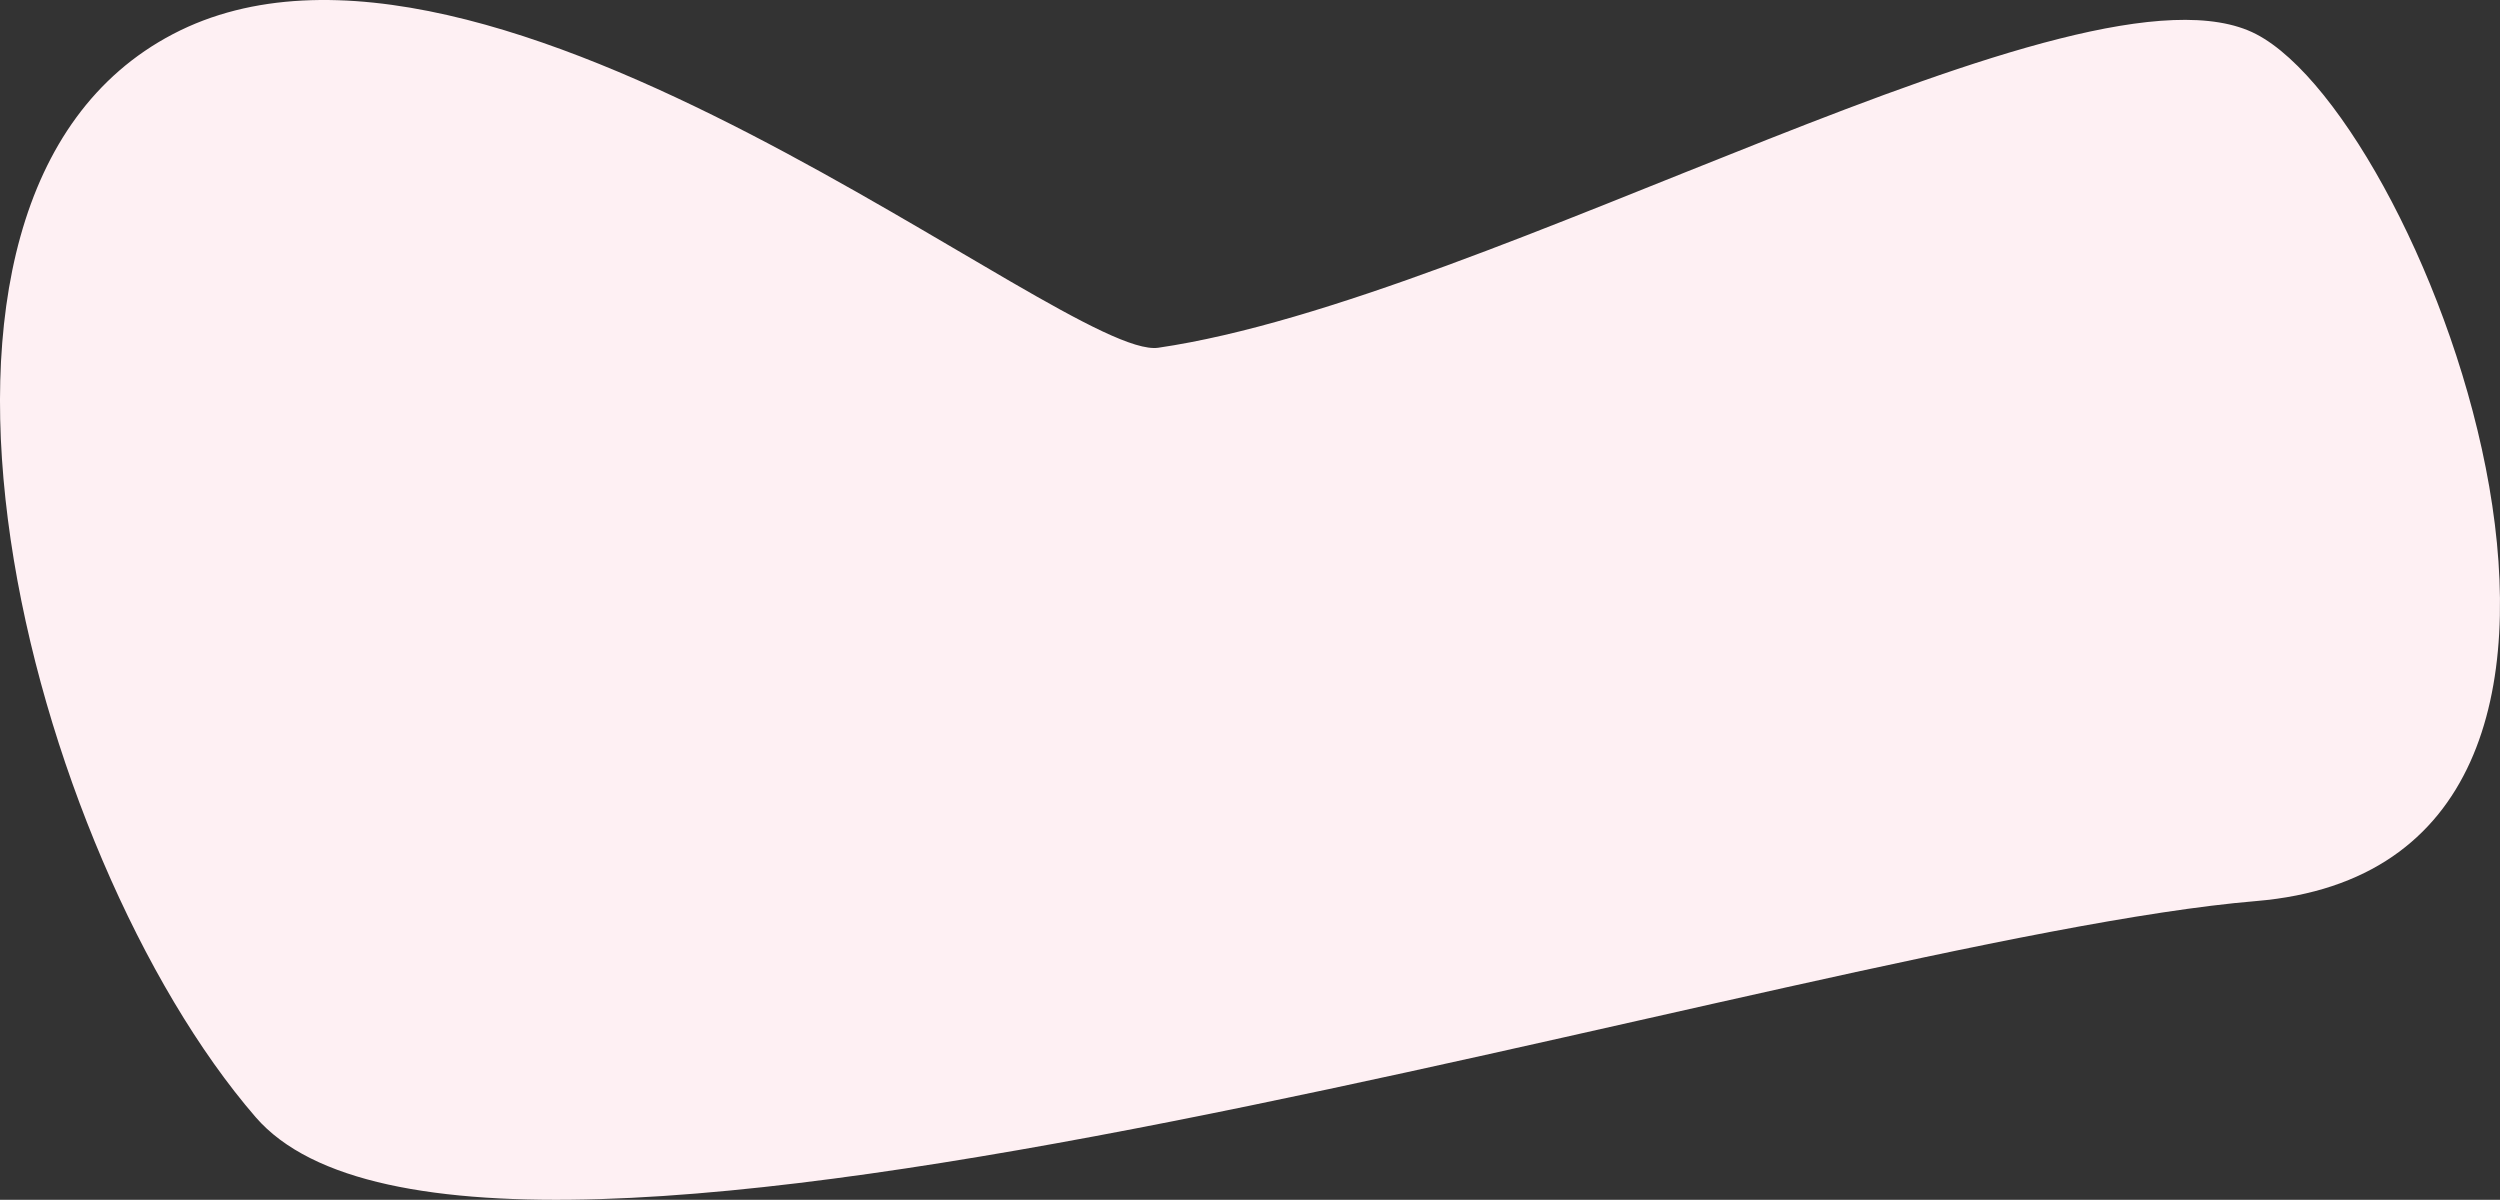<svg xmlns="http://www.w3.org/2000/svg" width="2048.217" height="982.985" viewBox="0 0 2048.217 982.985">
  <rect x="0" y="0" width="2048.217" height="982.985" fill="#333333" stroke="none"/>
  <path id="Контур_4" data-name="Контур 4" d="M211.882,4260.969c259.394-135.757,731.649,268.021,807.273,256.97,273.36-39.947,758.788-329.7,899.394-256.97s368.894,679.394,0,710.3-1453.515,391.515-1638.97,176.97S-47.512,4396.727,211.882,4260.969Z" transform="translate(-70.189 -4233.036)" fill="#fef0f3"/>
</svg>
